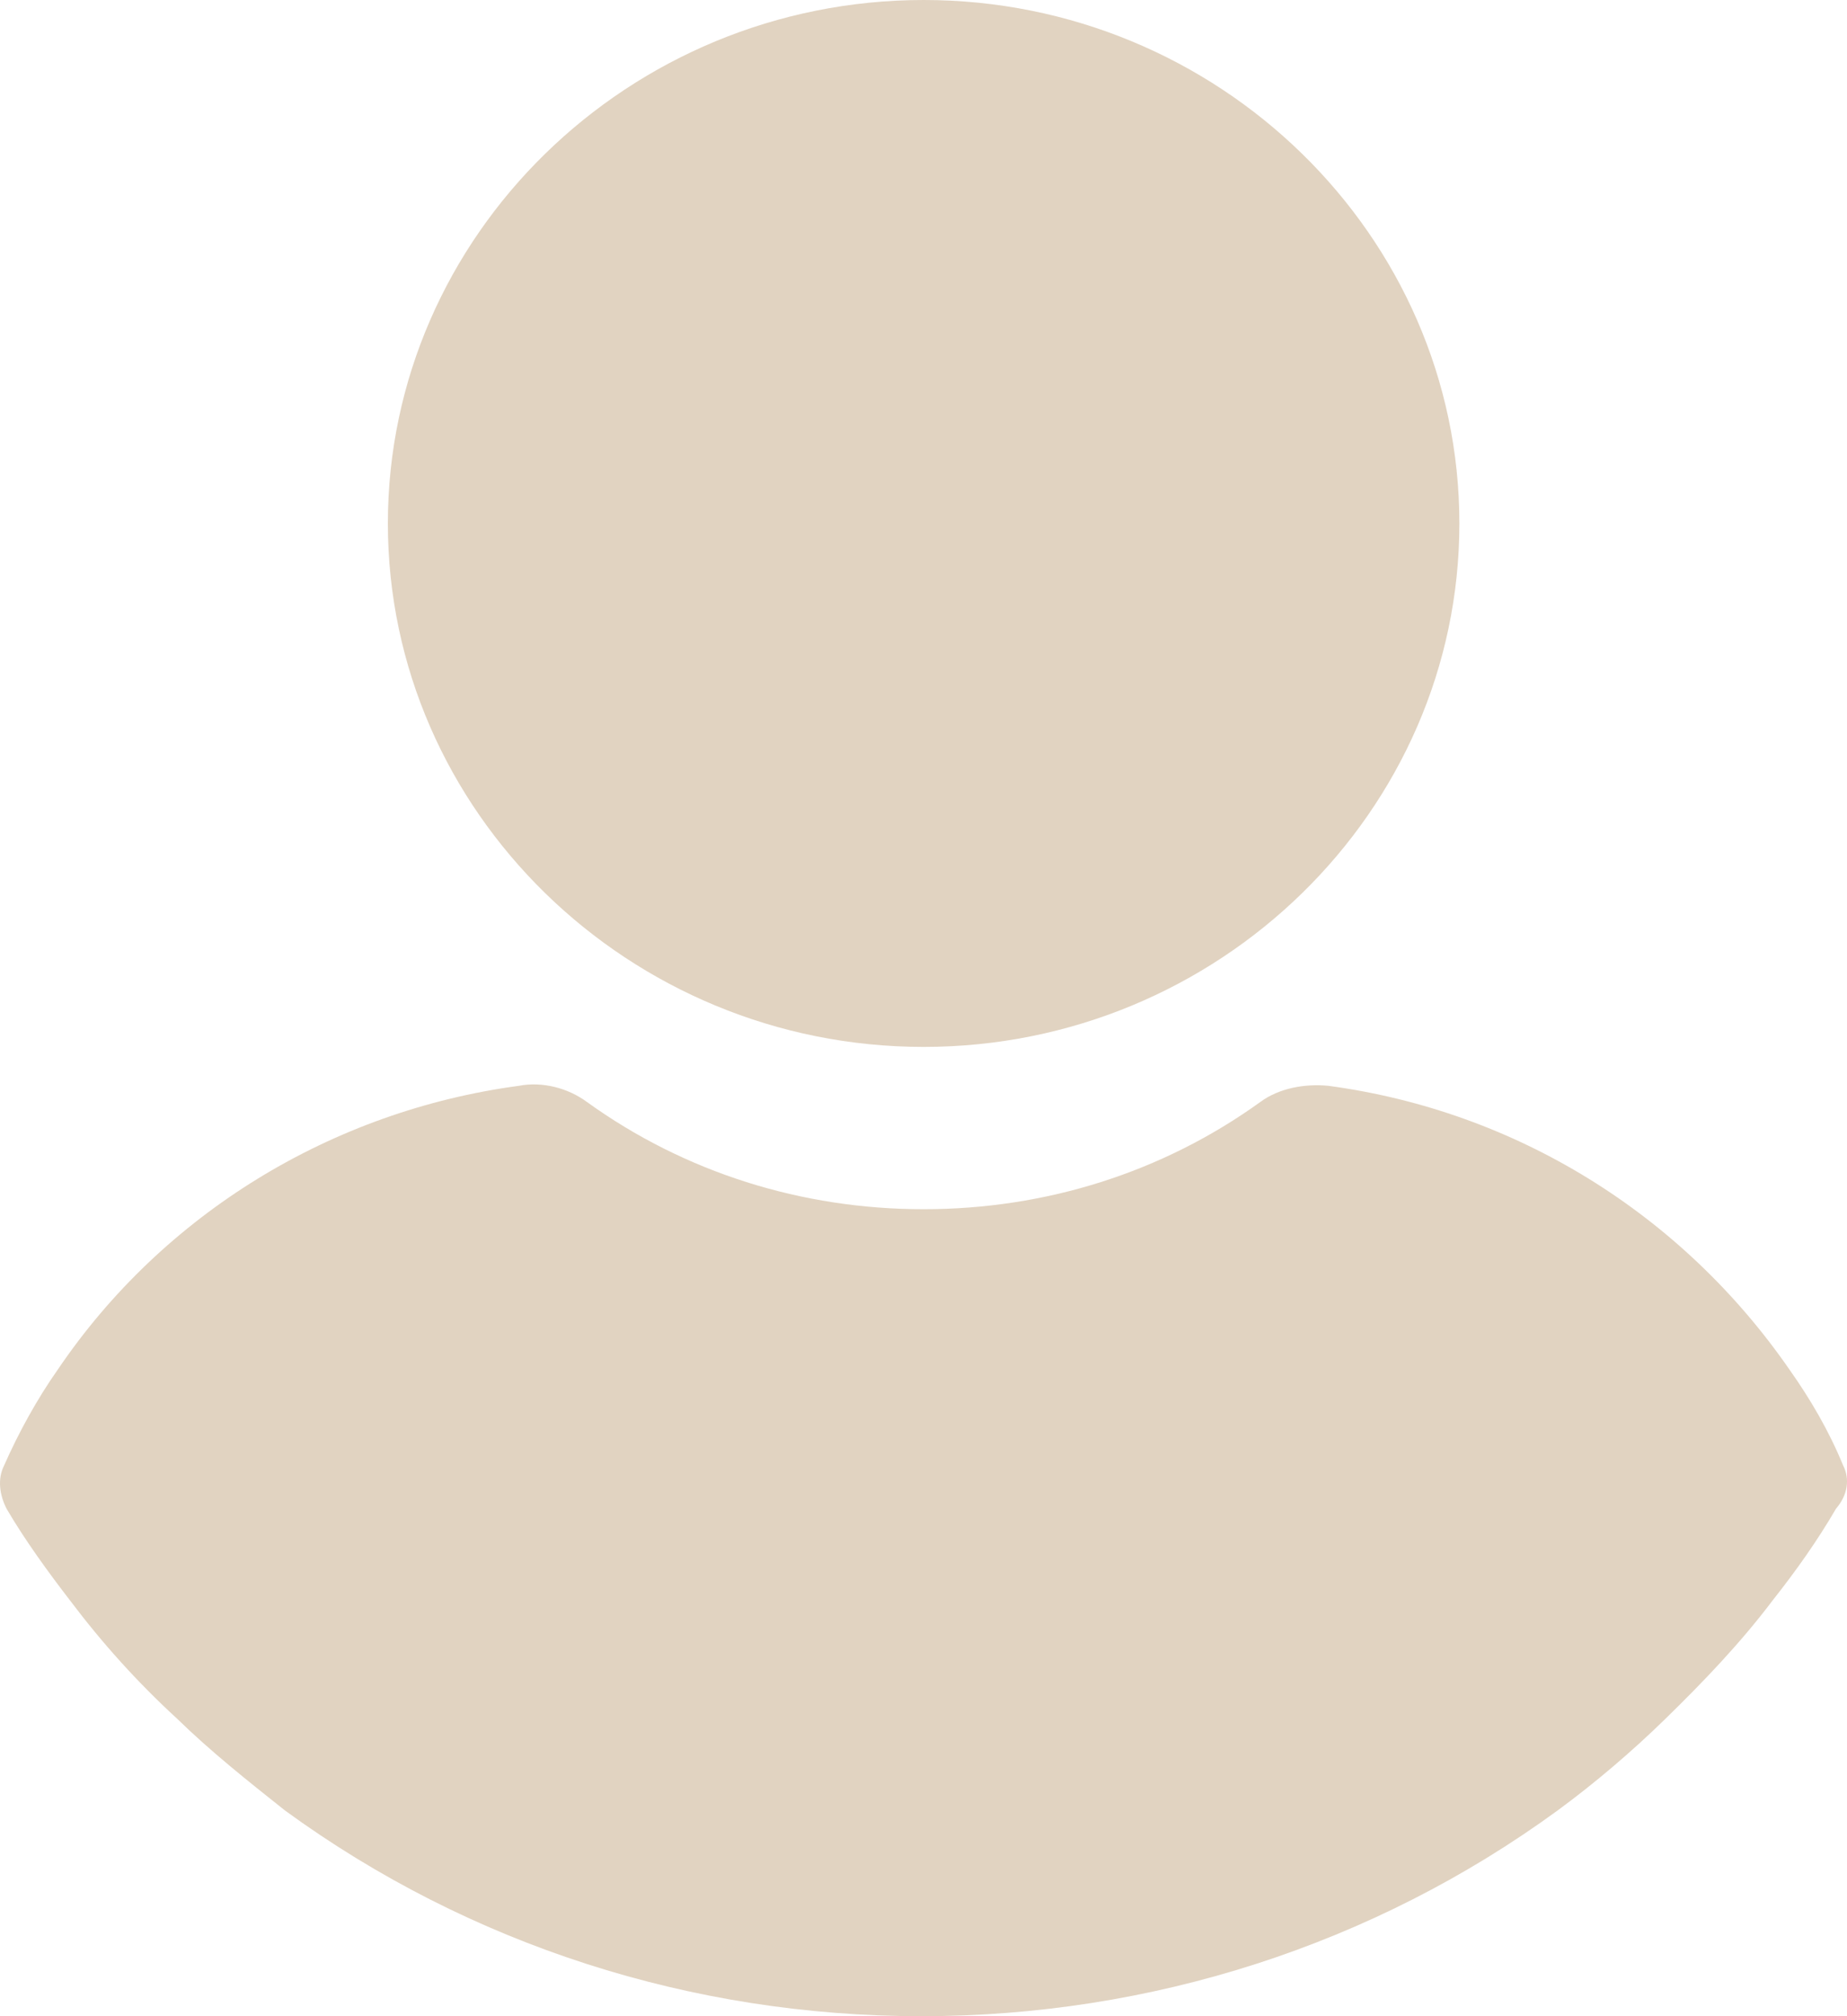 <svg width="22" height="24" viewBox="0 0 22 24" fill="none" xmlns="http://www.w3.org/2000/svg">
<path d="M11.002 12.462C14.513 12.462 17.383 9.66 17.383 6.231C17.383 2.803 14.513 0 11.002 0C7.49 0 4.62 2.803 4.62 6.231C4.62 9.66 7.491 12.462 11.002 12.462Z" fill="#E1D3C1"/>
<path d="M21.953 17.442C21.786 17.034 21.563 16.653 21.312 16.299C20.03 14.449 18.052 13.224 15.822 12.925C15.544 12.898 15.237 12.952 15.014 13.116C13.844 13.959 12.451 14.394 11.002 14.394C9.553 14.394 8.159 13.959 6.989 13.116C6.766 12.952 6.46 12.871 6.181 12.925C3.952 13.224 1.945 14.449 0.691 16.299C0.441 16.653 0.218 17.061 0.05 17.442C-0.033 17.605 -0.005 17.796 0.078 17.959C0.301 18.34 0.58 18.721 0.831 19.047C1.221 19.564 1.639 20.027 2.113 20.462C2.503 20.843 2.948 21.197 3.394 21.551C5.596 23.156 8.243 24 10.974 24C13.705 24 16.352 23.156 18.553 21.551C18.999 21.224 19.445 20.843 19.835 20.462C20.281 20.027 20.727 19.564 21.117 19.047C21.396 18.694 21.647 18.34 21.869 17.959C22.009 17.796 22.037 17.605 21.953 17.442Z" fill="#E1D3C1"/>
</svg>

